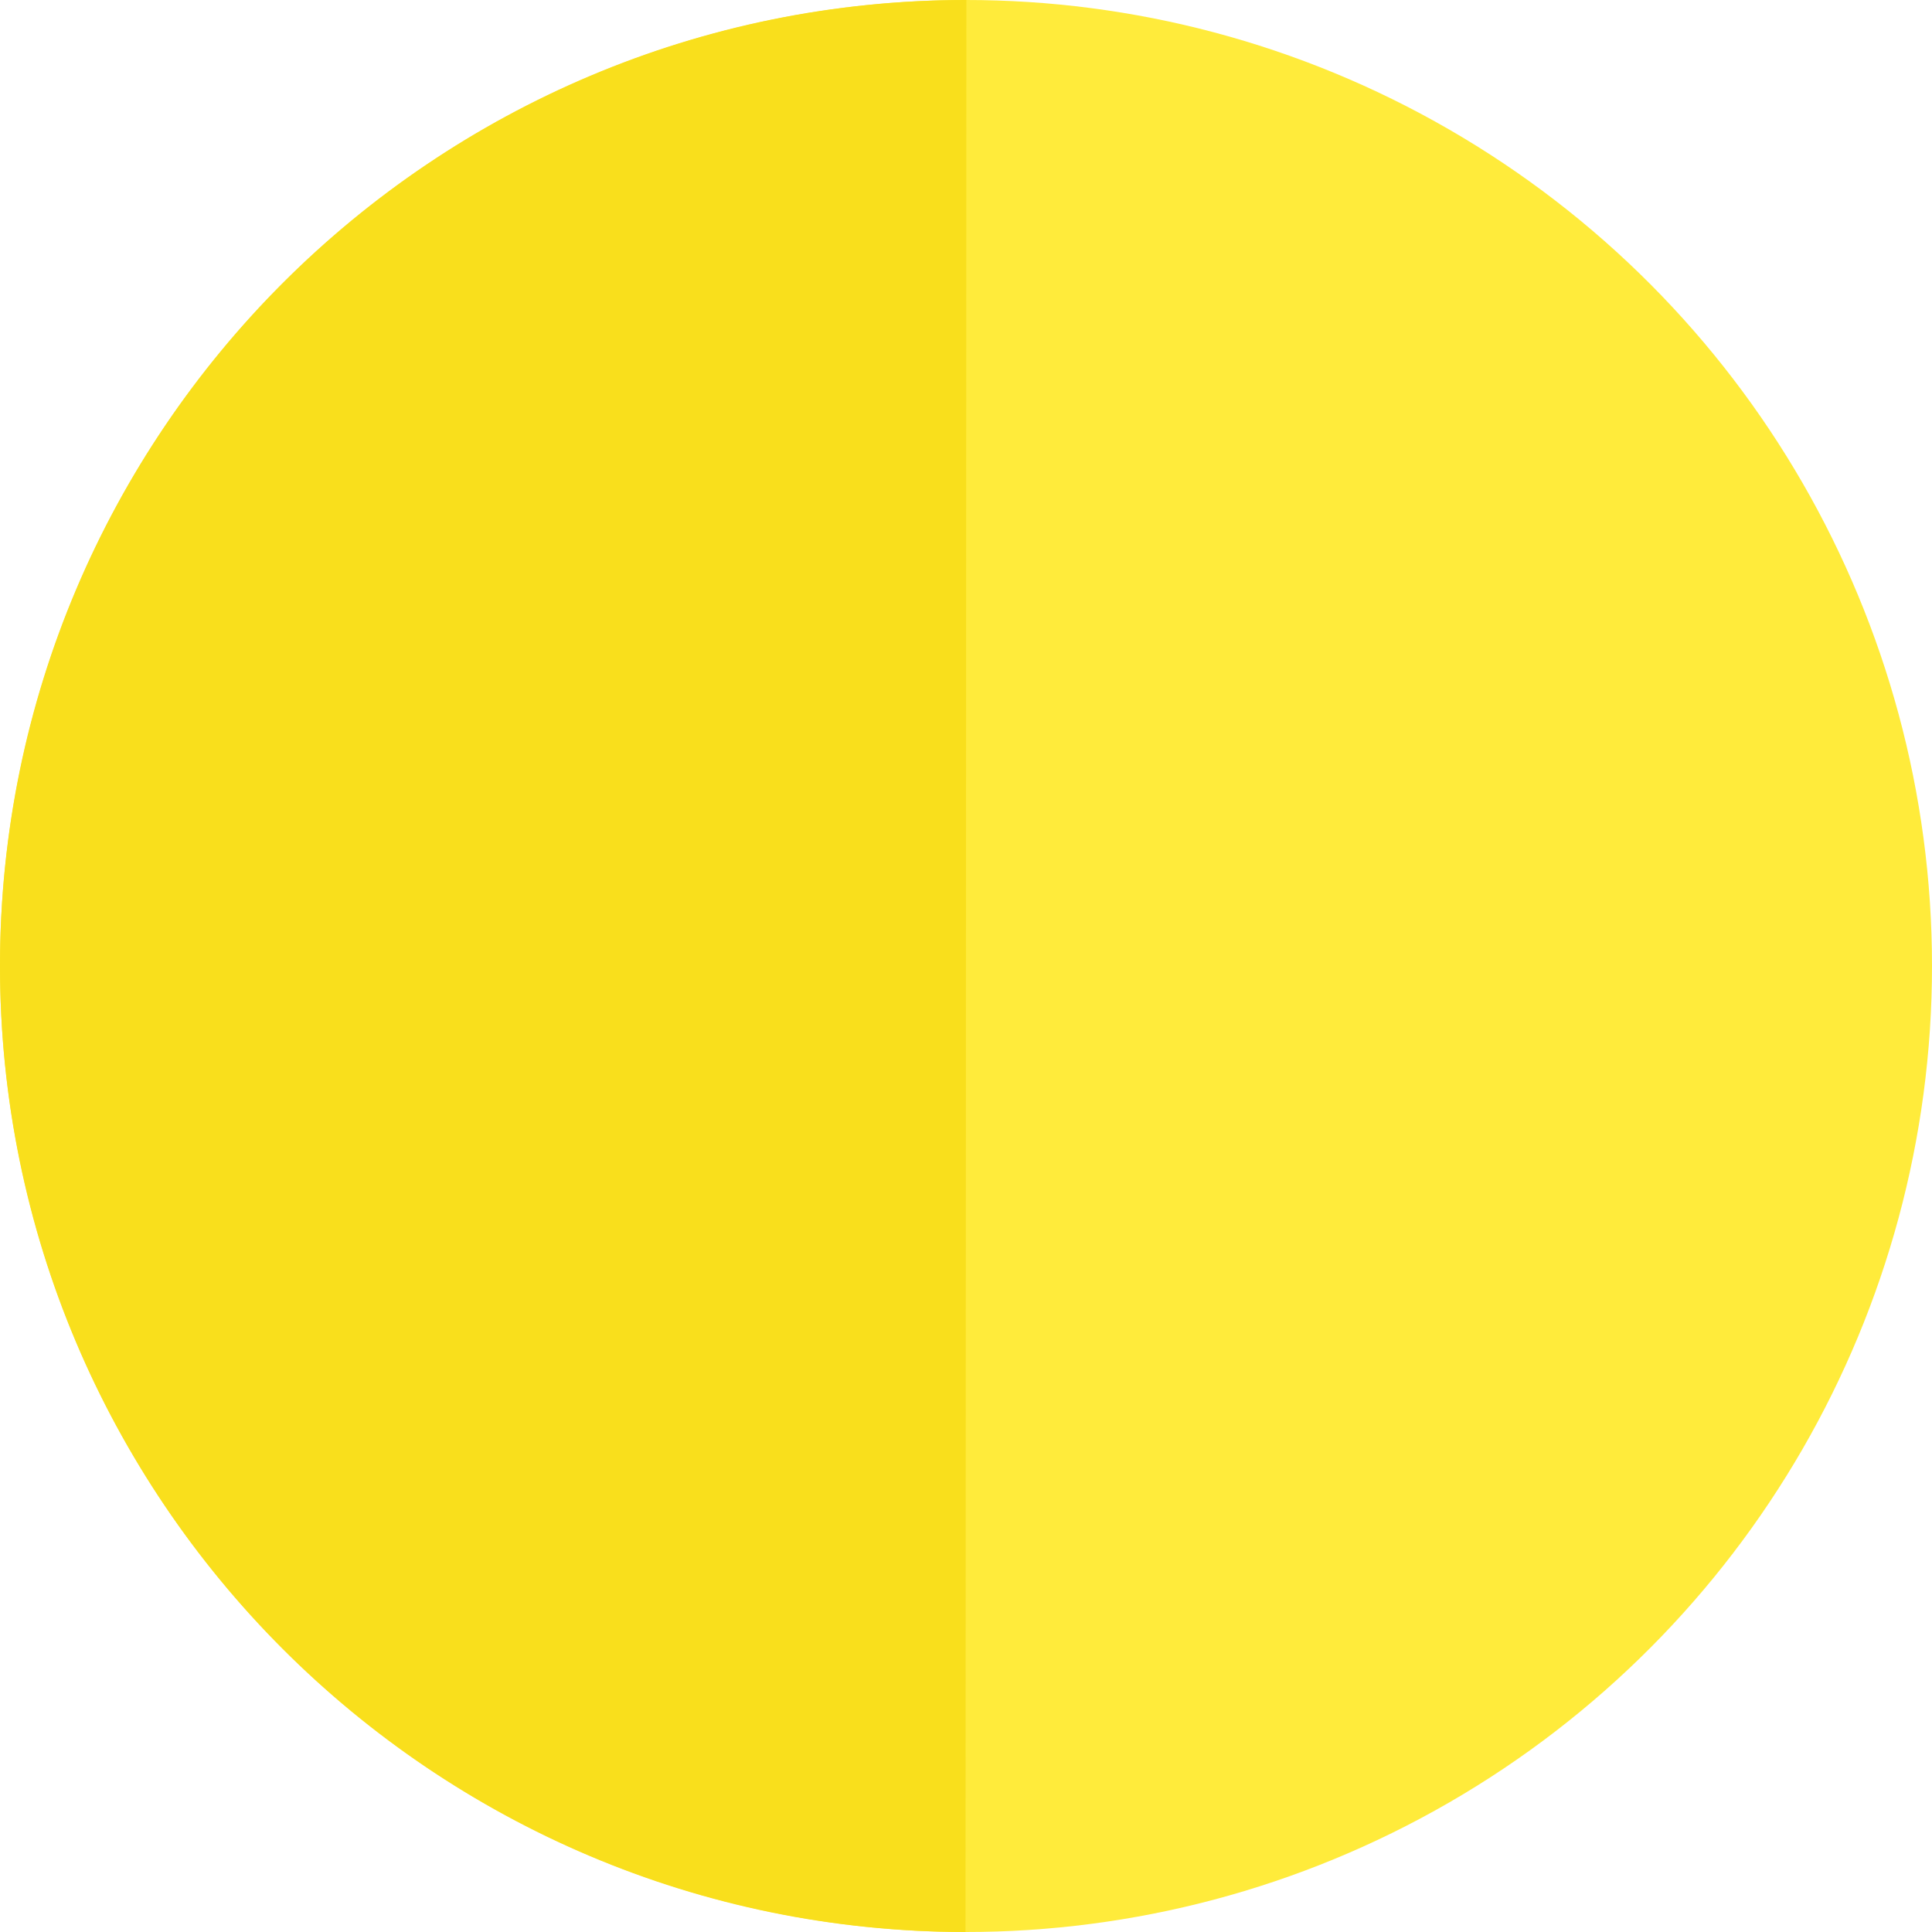 <?xml version="1.0" encoding="utf-8"?>
<!-- Generator: Adobe Illustrator 16.0.4, SVG Export Plug-In . SVG Version: 6.00 Build 0)  -->
<!DOCTYPE svg PUBLIC "-//W3C//DTD SVG 1.1//EN" "http://www.w3.org/Graphics/SVG/1.1/DTD/svg11.dtd">
<svg version="1.1" id="city" xmlns="http://www.w3.org/2000/svg" xmlns:xlink="http://www.w3.org/1999/xlink" x="0px" y="0px"
	 width="20px" height="20px" viewBox="0 0 20 20" enable-background="new 0 0 20 20" xml:space="preserve">
<circle id="base" fill="#FFEB3B" cx="10" cy="10" r="10"/>
<path id="shadow" fill="#F9DF1C" d="M0,9.995C-0.002,15.519,4.473,19.998,9.995,20l0.009-20C4.482-0.002,0.002,4.472,0,9.995z"/>
</svg>
